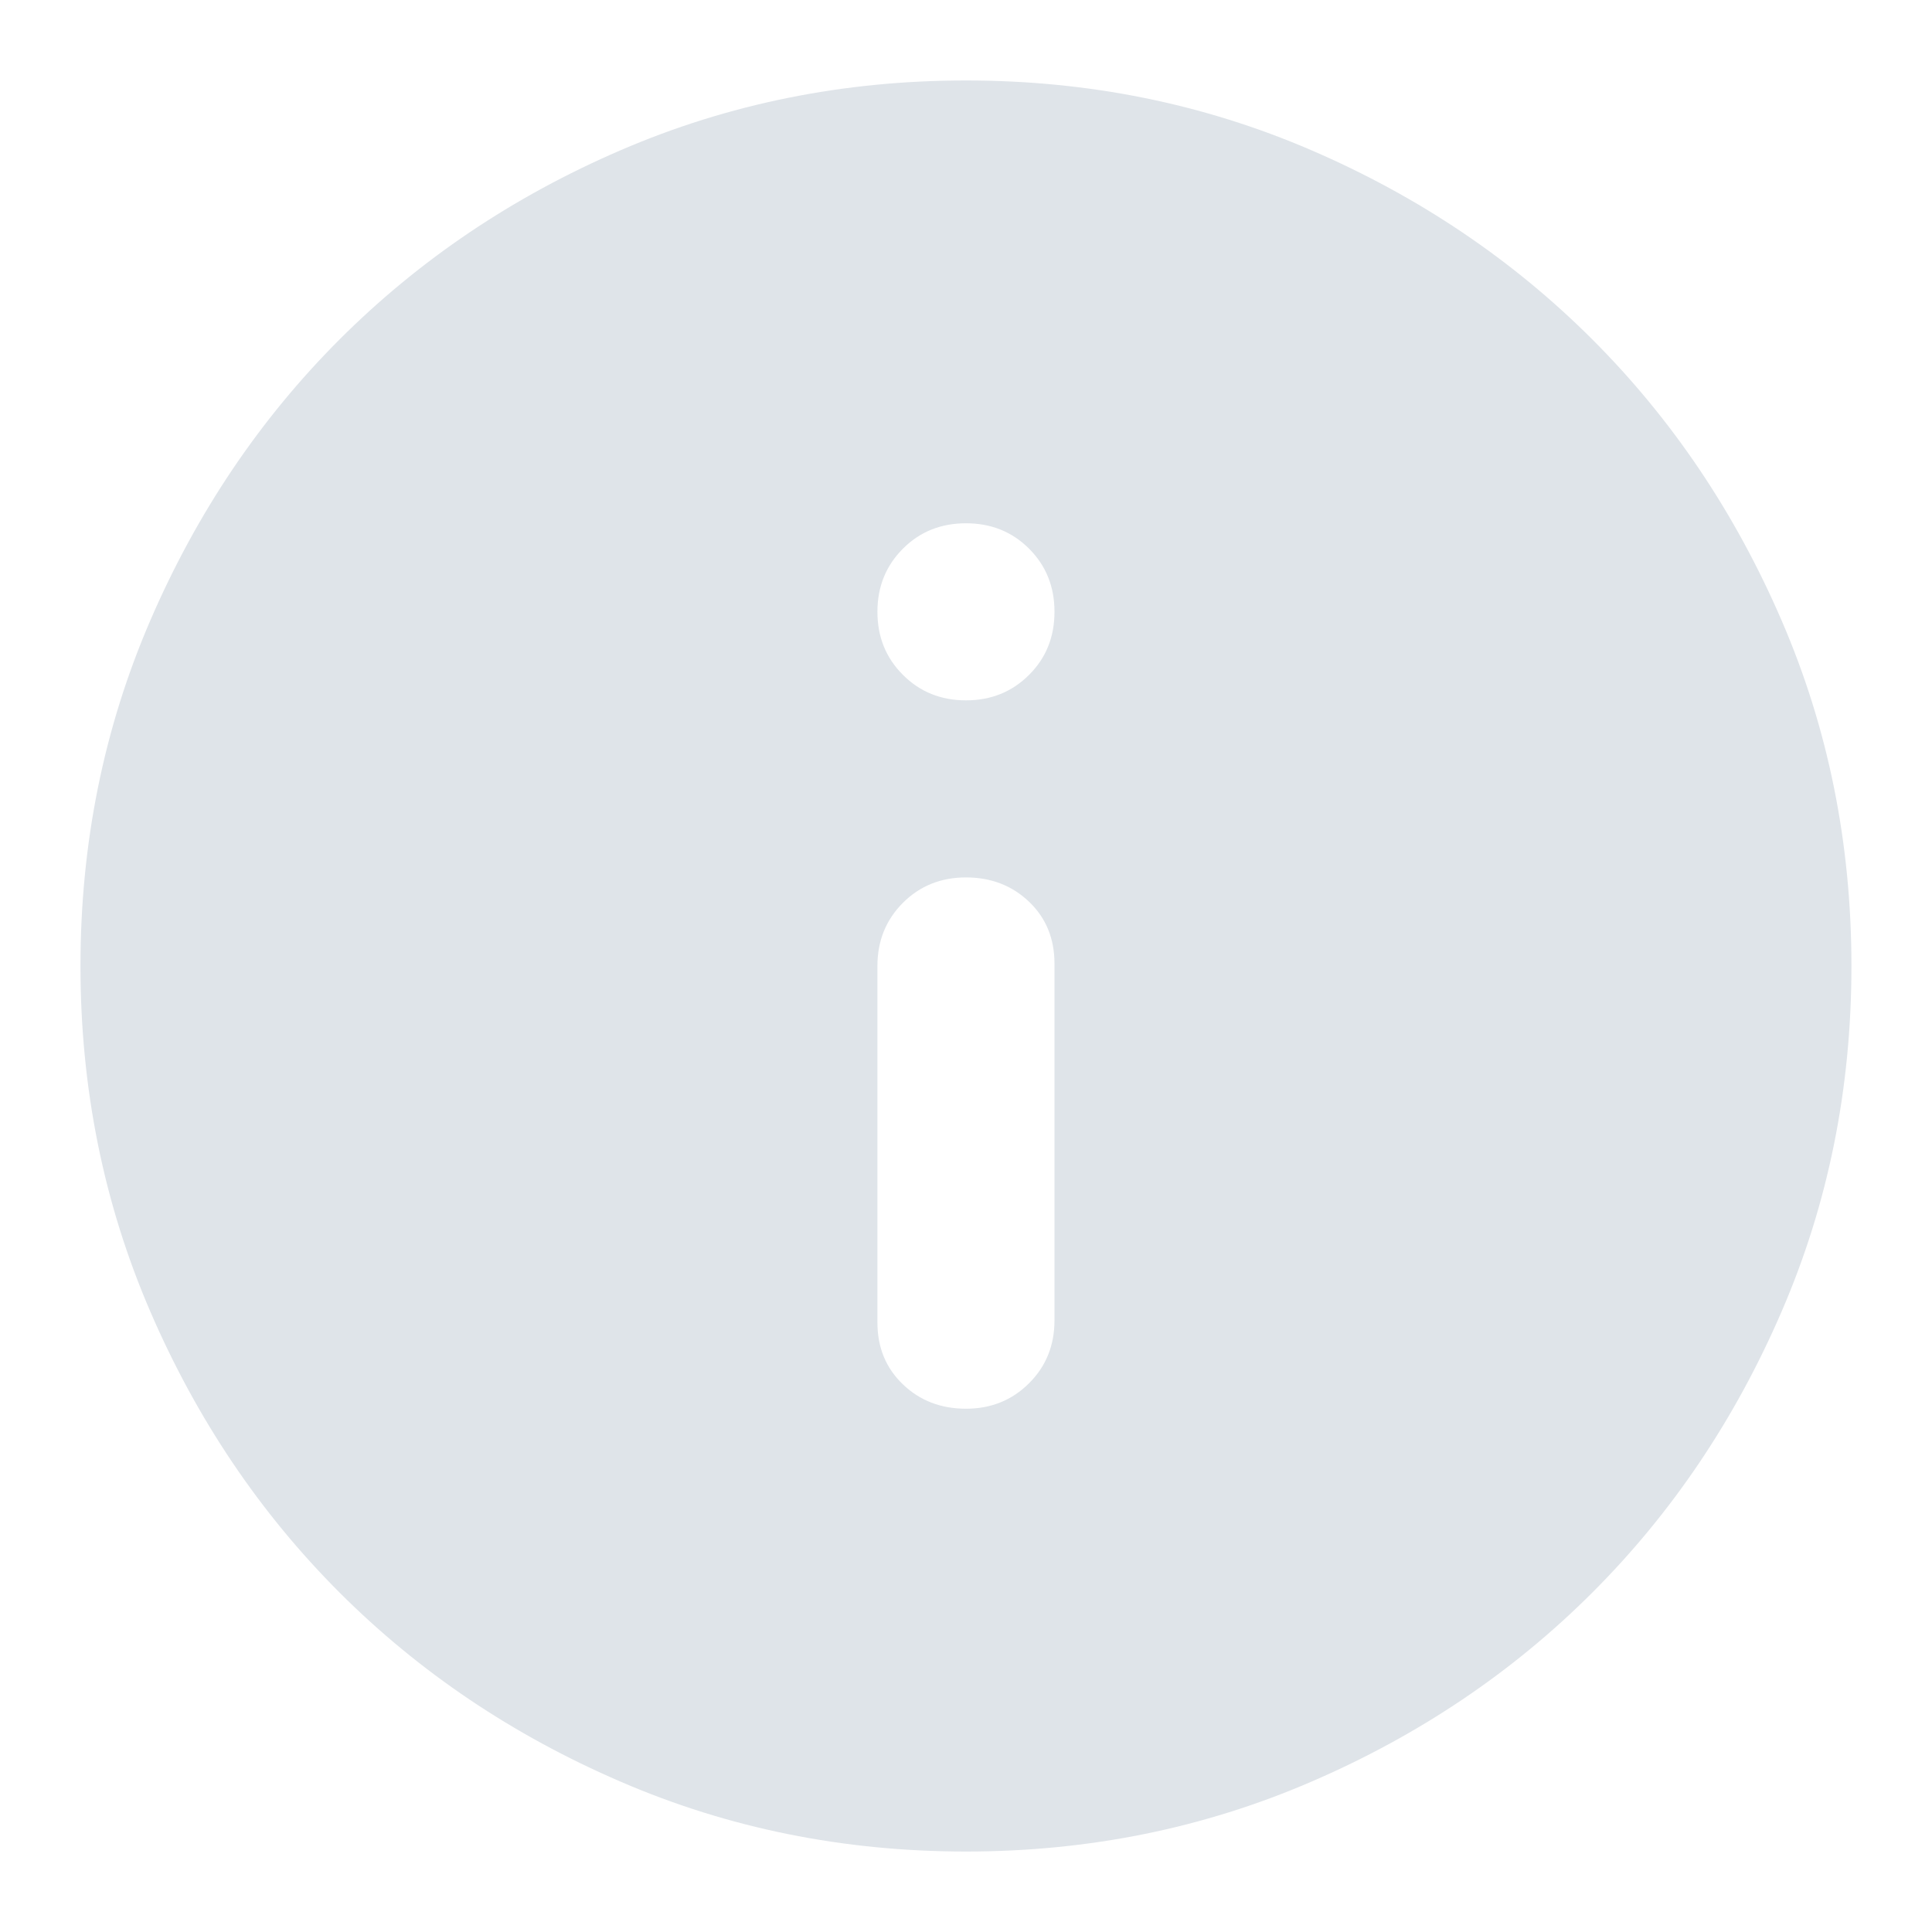 <svg width="20" height="20" viewBox="0 0 20 20" fill="none" xmlns="http://www.w3.org/2000/svg">
<path d="M10 14.583C10.259 14.583 10.477 14.495 10.653 14.319C10.829 14.144 10.916 13.926 10.916 13.667V9.977C10.916 9.717 10.829 9.503 10.653 9.335C10.477 9.167 10.259 9.083 10 9.083C9.74 9.083 9.522 9.171 9.347 9.346C9.171 9.522 9.083 9.74 9.083 10V13.69C9.083 13.949 9.171 14.163 9.347 14.331C9.522 14.499 9.74 14.583 10 14.583ZM10 7.25C10.259 7.25 10.477 7.162 10.653 6.986C10.829 6.811 10.916 6.593 10.916 6.333C10.916 6.074 10.829 5.856 10.653 5.68C10.477 5.504 10.259 5.417 10 5.417C9.74 5.417 9.522 5.504 9.347 5.68C9.171 5.856 9.083 6.074 9.083 6.333C9.083 6.593 9.171 6.811 9.347 6.986C9.522 7.162 9.74 7.25 10 7.25ZM10 19.167C8.732 19.167 7.54 18.926 6.425 18.444C5.309 17.963 4.339 17.31 3.514 16.485C2.689 15.66 2.036 14.69 1.555 13.575C1.074 12.46 0.833 11.268 0.833 10C0.833 8.732 1.074 7.54 1.555 6.425C2.036 5.31 2.689 4.34 3.514 3.515C4.339 2.69 5.309 2.036 6.425 1.555C7.54 1.074 8.732 0.833 10 0.833C11.268 0.833 12.459 1.074 13.575 1.555C14.69 2.036 15.66 2.69 16.485 3.515C17.31 4.34 17.963 5.31 18.444 6.425C18.926 7.54 19.166 8.732 19.166 10C19.166 11.268 18.926 12.46 18.444 13.575C17.963 14.69 17.31 15.66 16.485 16.485C15.66 17.31 14.69 17.963 13.575 18.444C12.459 18.926 11.268 19.167 10 19.167Z" fill="#DFE4E9"/>
</svg>
